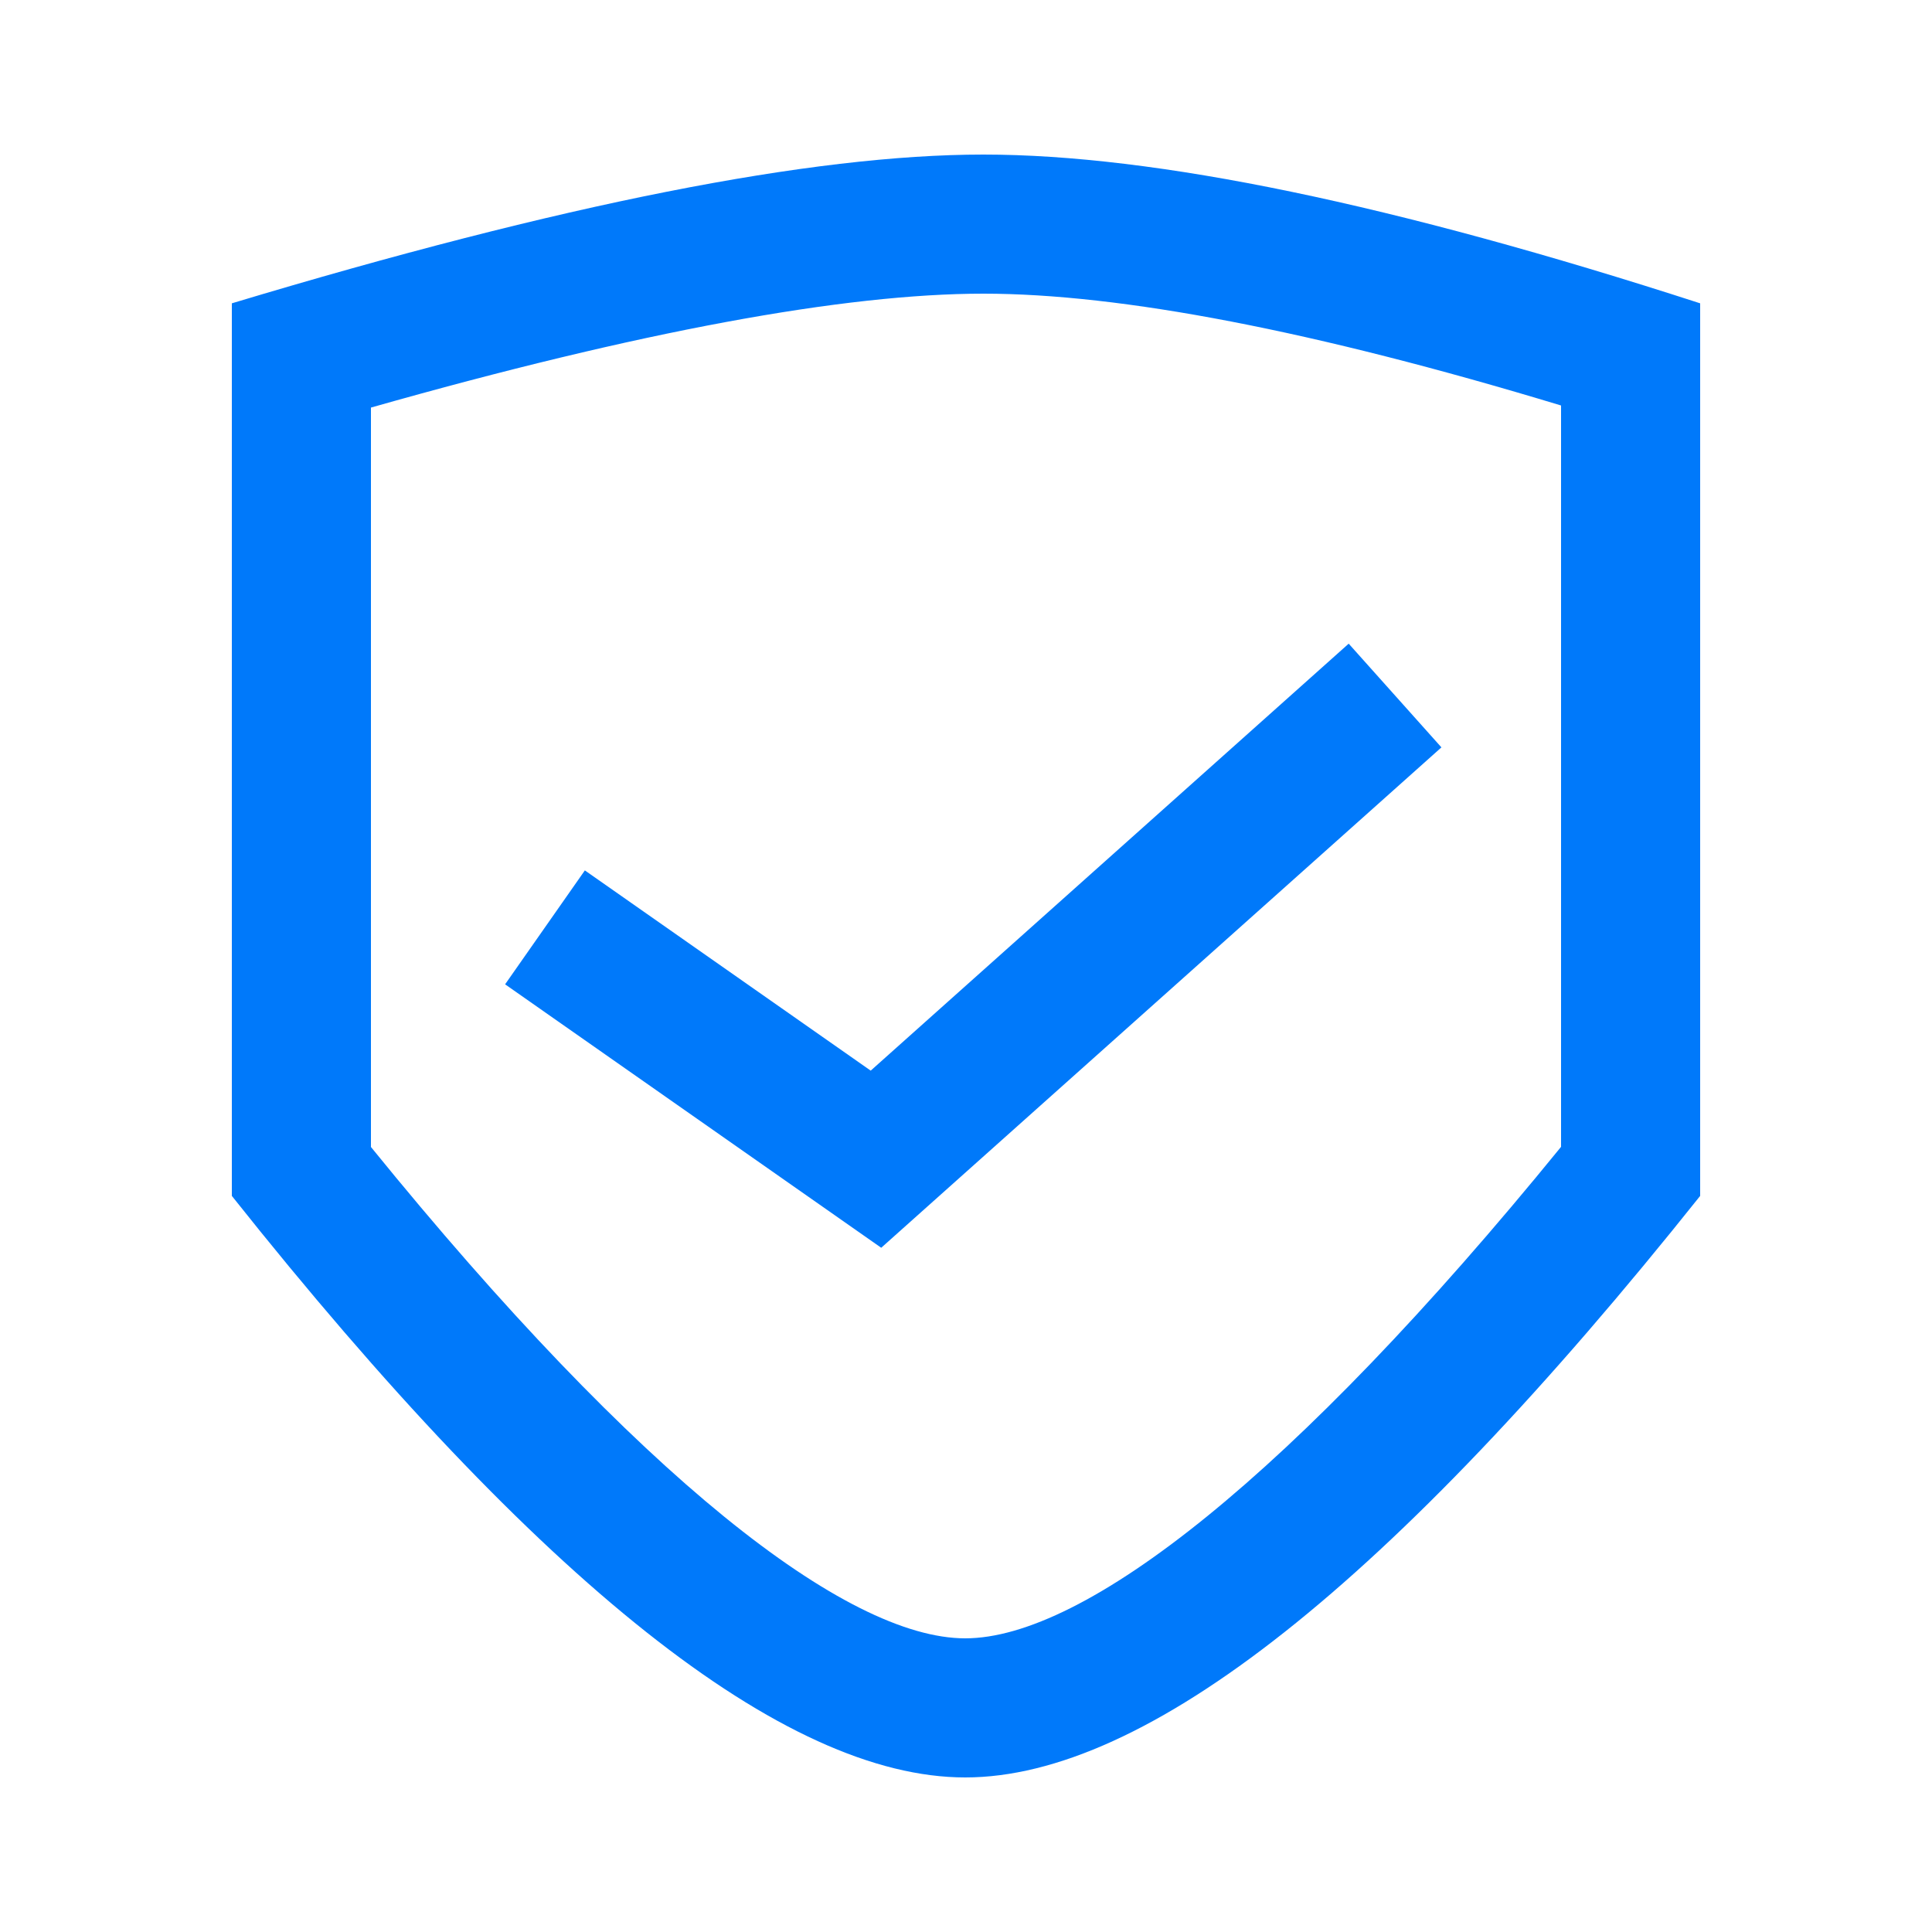 <?xml version="1.0" encoding="UTF-8"?>
<svg width="25px" height="25px" viewBox="0 0 25 25" version="1.1" xmlns="http://www.w3.org/2000/svg" xmlns:xlink="http://www.w3.org/1999/xlink">
    <!-- Generator: Sketch 54.1 (76490) - https://sketchapp.com -->
    <title>安全设置</title>
    <desc>Created with Sketch.</desc>
    <g id="安全设置" stroke="none" stroke-width="1" fill="none" fill-rule="evenodd">
        <g fill="#0079FA" fill-rule="nonzero" id="Combined-Shape">
            <path d="M4.8,5.274 L4.8,14.842 C8.27,19.117 10.952,21.2 12.49,21.2 C14.03,21.2 16.719,19.116 20.2,14.84 L20.2,5.247 C17.003,4.278 14.498,3.8 12.725,3.8 C10.93,3.8 8.274,4.288 4.8,5.274 Z M3,3.925 C7.261,2.642 10.502,2 12.725,2 C14.947,2 18.039,2.642 22,3.925 L22,15.475 C18,20.492 14.83,23 12.49,23 C10.151,23 6.987,20.492 3,15.475 L3,3.925 Z M17.452,8.329 L18.652,9.671 L11.403,16.146 L6.536,12.737 L7.568,11.263 L11.267,13.854 L17.452,8.329 Z"></path>
        </g>
    </g>
</svg>
